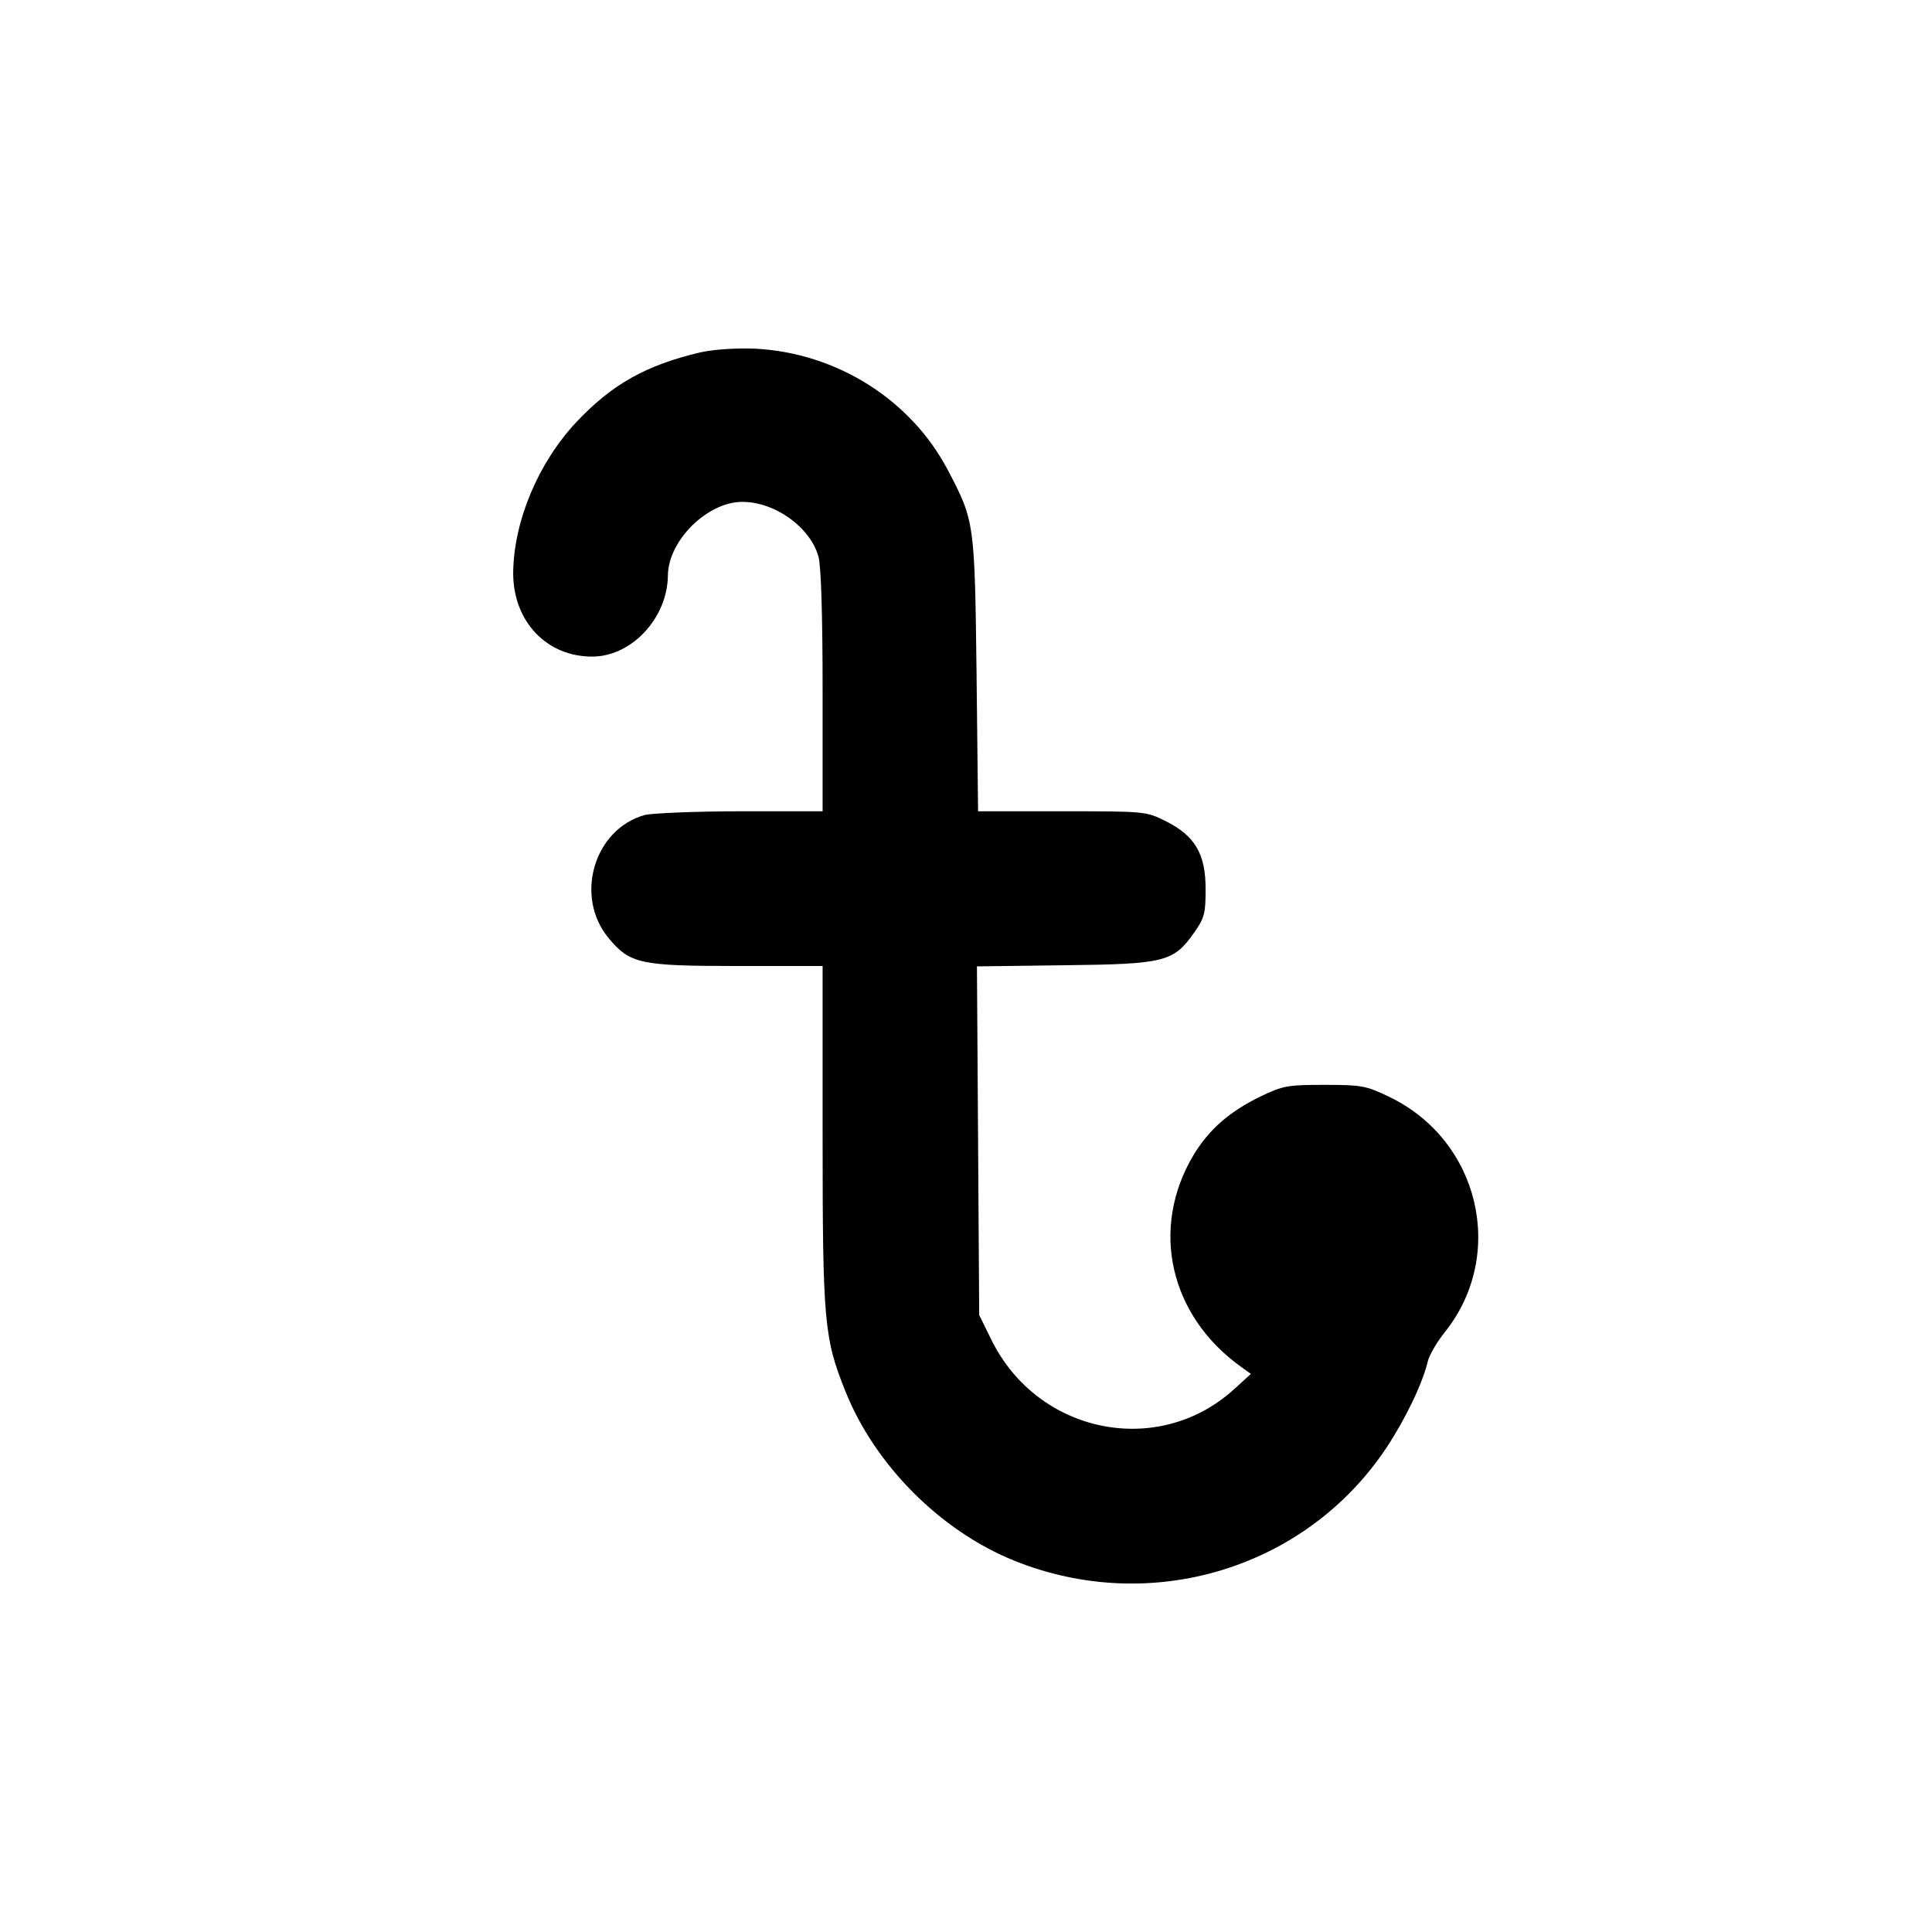 <?xml version="1.0" standalone="no"?>
<!DOCTYPE svg PUBLIC "-//W3C//DTD SVG 20010904//EN"
 "http://www.w3.org/TR/2001/REC-SVG-20010904/DTD/svg10.dtd">
<svg version="1.0" xmlns="http://www.w3.org/2000/svg"
 width="512pt" height="512pt" viewBox="0 0 512 512"
 preserveAspectRatio="xMidYMid meet">

<g transform="translate(0,512) scale(0.1,-0.1)"
fill="#000000" stroke="none">
<path d="M1855 4186 c-143 -34 -233 -84 -328 -185 -101 -108 -166 -263 -167
-400 0 -128 89 -222 211 -221 104 1 198 103 199 215 1 93 105 195 197 195 87
0 180 -67 202 -145 7 -25 11 -156 11 -357 l0 -318 -217 0 c-120 0 -235 -5
-255 -10 -134 -38 -186 -215 -96 -325 57 -69 83 -75 341 -75 l227 0 0 -449 c0
-494 4 -537 60 -677 78 -196 252 -371 448 -450 362 -146 773 -21 986 299 52
79 96 171 110 230 4 16 24 51 46 78 163 206 90 509 -150 623 -60 29 -73 31
-170 31 -97 0 -110 -2 -170 -31 -82 -40 -136 -87 -177 -155 -116 -194 -64
-426 127 -562 l25 -18 -45 -41 c-202 -183 -521 -117 -643 132 l-32 65 -3 462
-3 462 233 3 c266 3 288 9 343 87 27 38 30 51 30 115 0 93 -28 141 -106 180
-52 26 -55 26 -275 26 l-222 0 -4 363 c-5 402 -5 406 -76 541 -98 187 -295
311 -511 322 -53 2 -109 -2 -146 -10z"/>
</g>
</svg>
